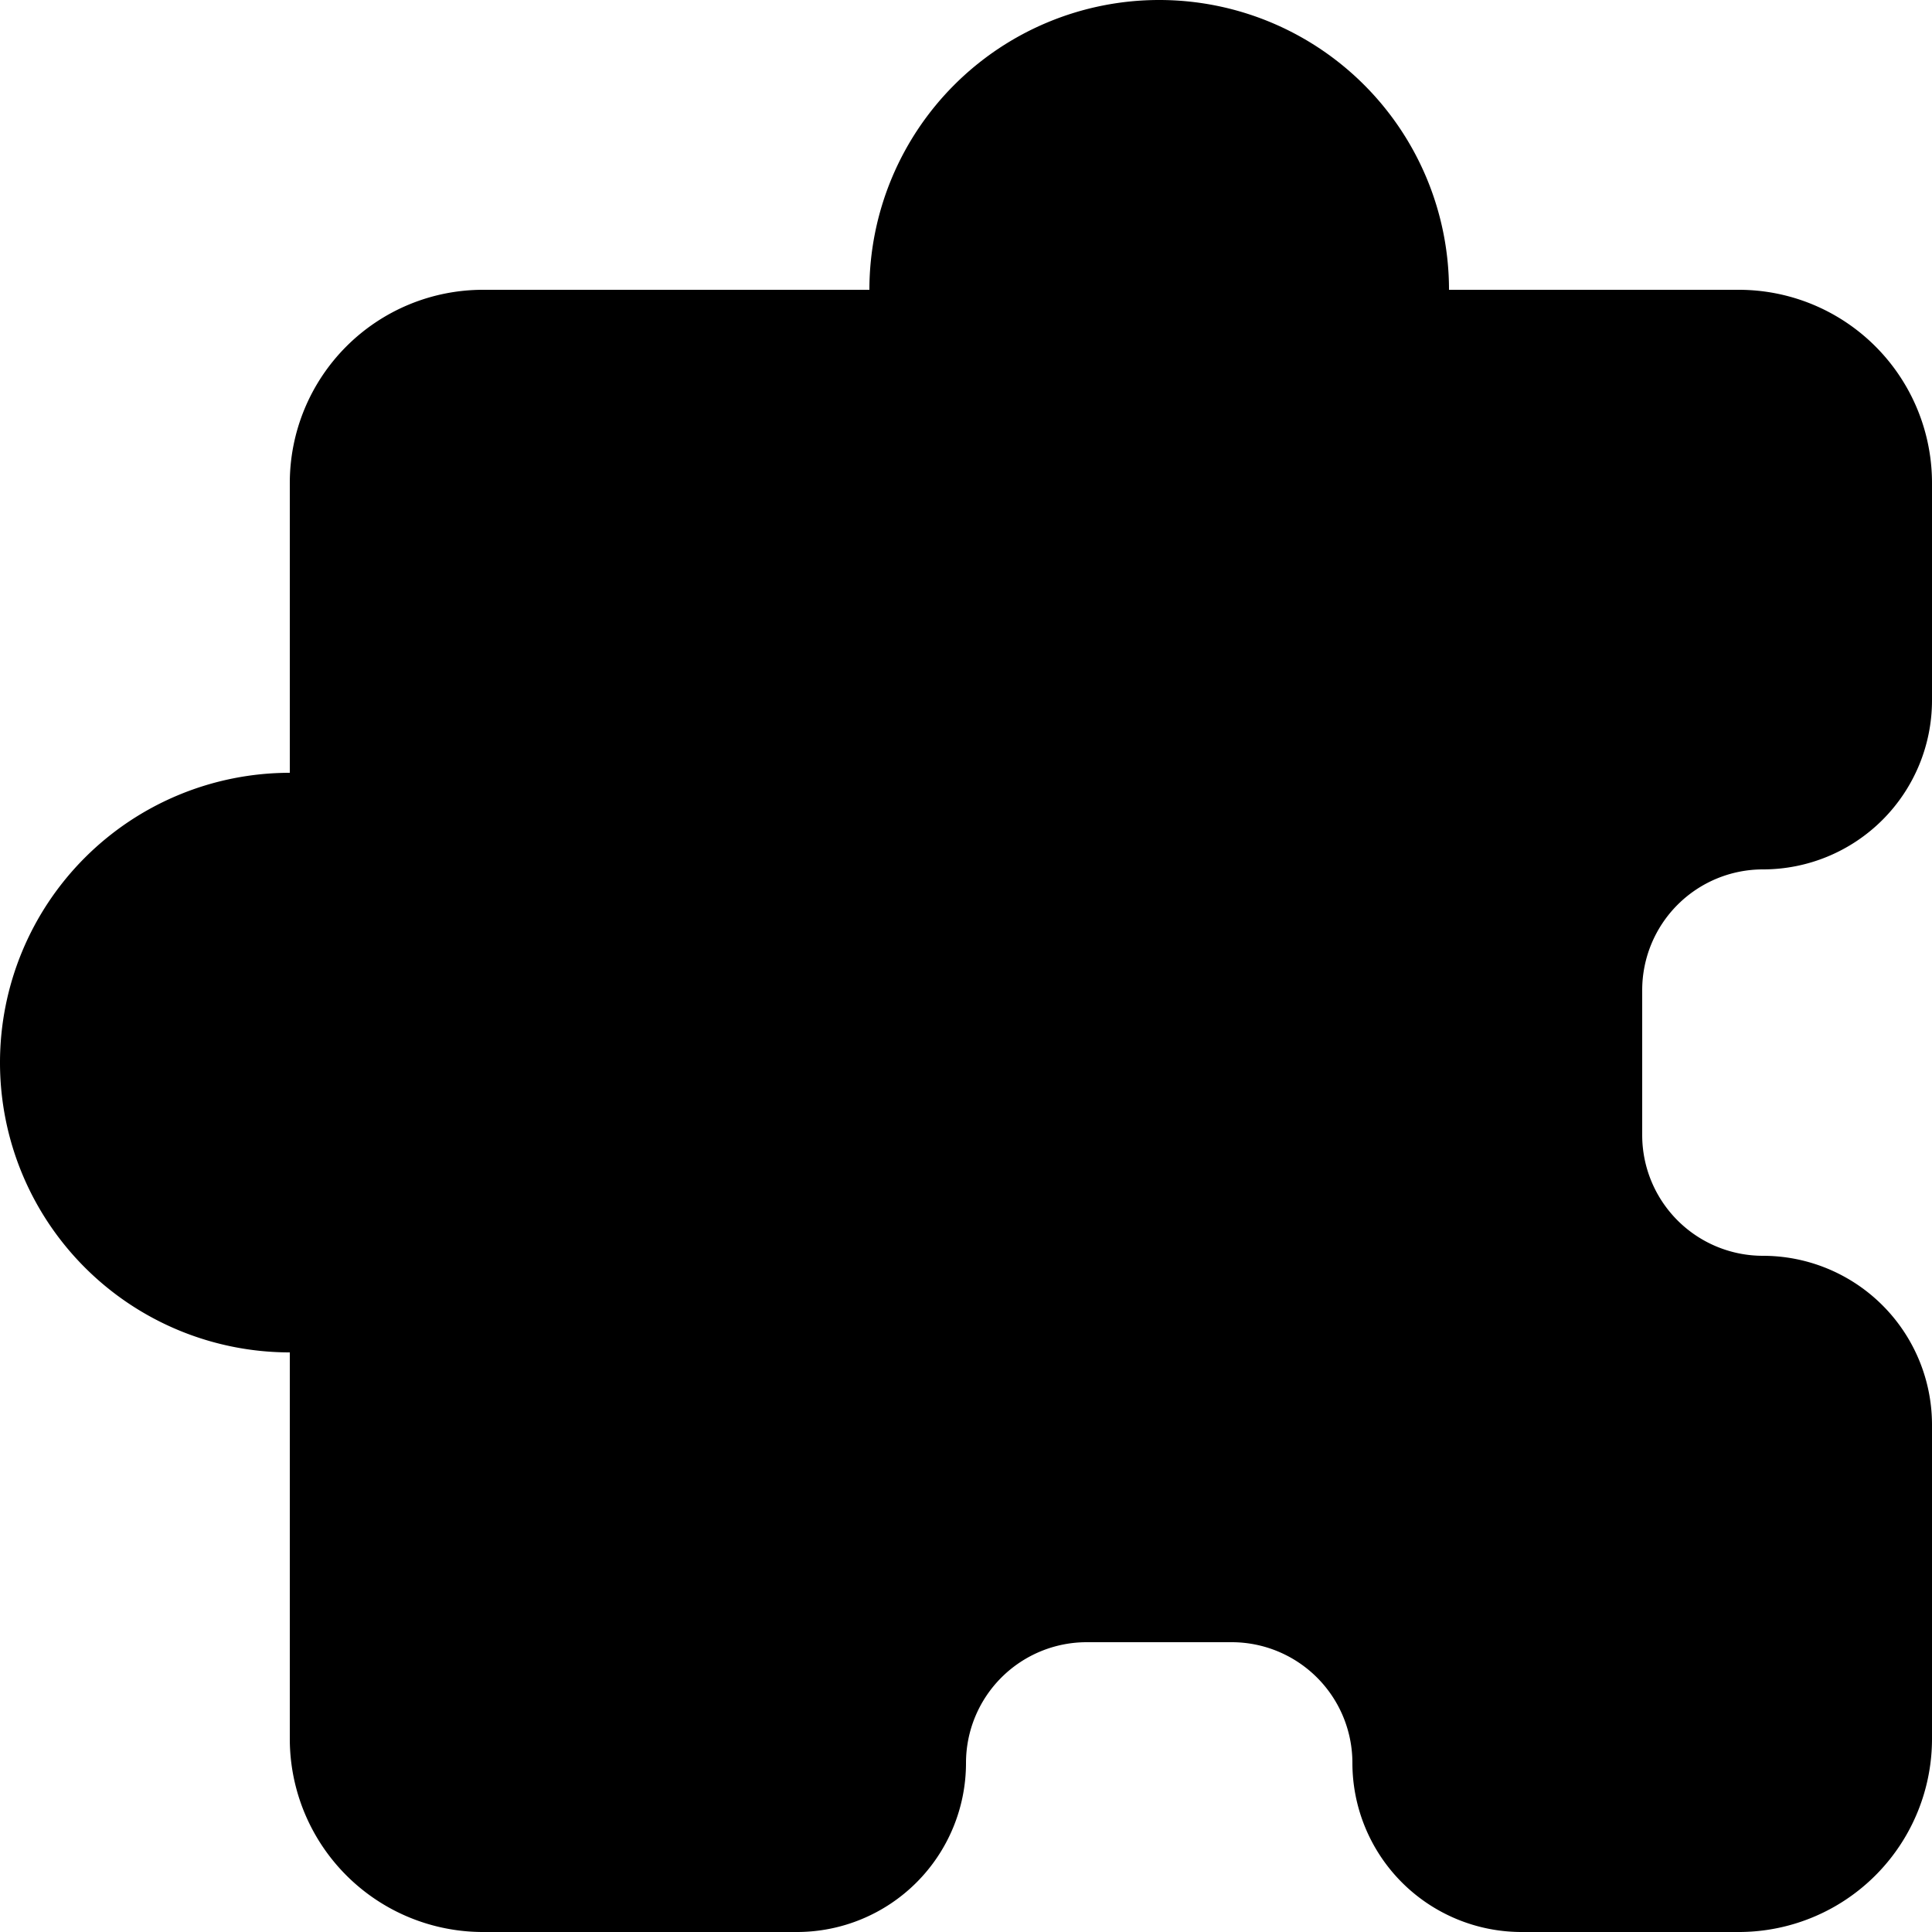 <svg xmlns="http://www.w3.org/2000/svg" width="20" height="20" viewBox="0 0 20 20">
  <defs>
    <style>
      .cls-1 {
        fill-rule: evenodd;
      }
    </style>
  </defs>
  <path id="Path_30016" data-name="Path 30016" class="cls-1" d="M12,0A3,3,0,0,0,9,3H5A2,2,0,0,0,3,5V8a3,3,0,0,0,0,6v4a2,2,0,0,0,2,2H8.25A1.75,1.75,0,0,0,10,18.25,1.25,1.25,0,0,1,11.25,17h1.5A1.25,1.25,0,0,1,14,18.25,1.751,1.751,0,0,0,15.75,20H18a2,2,0,0,0,2-2V14.75A1.75,1.75,0,0,0,18.25,13,1.25,1.25,0,0,1,17,11.75v-1.5A1.25,1.25,0,0,1,18.25,9,1.75,1.75,0,0,0,20,7.25V5a2,2,0,0,0-2-2H15a3,3,0,0,0-3-3Z"/>
</svg>
